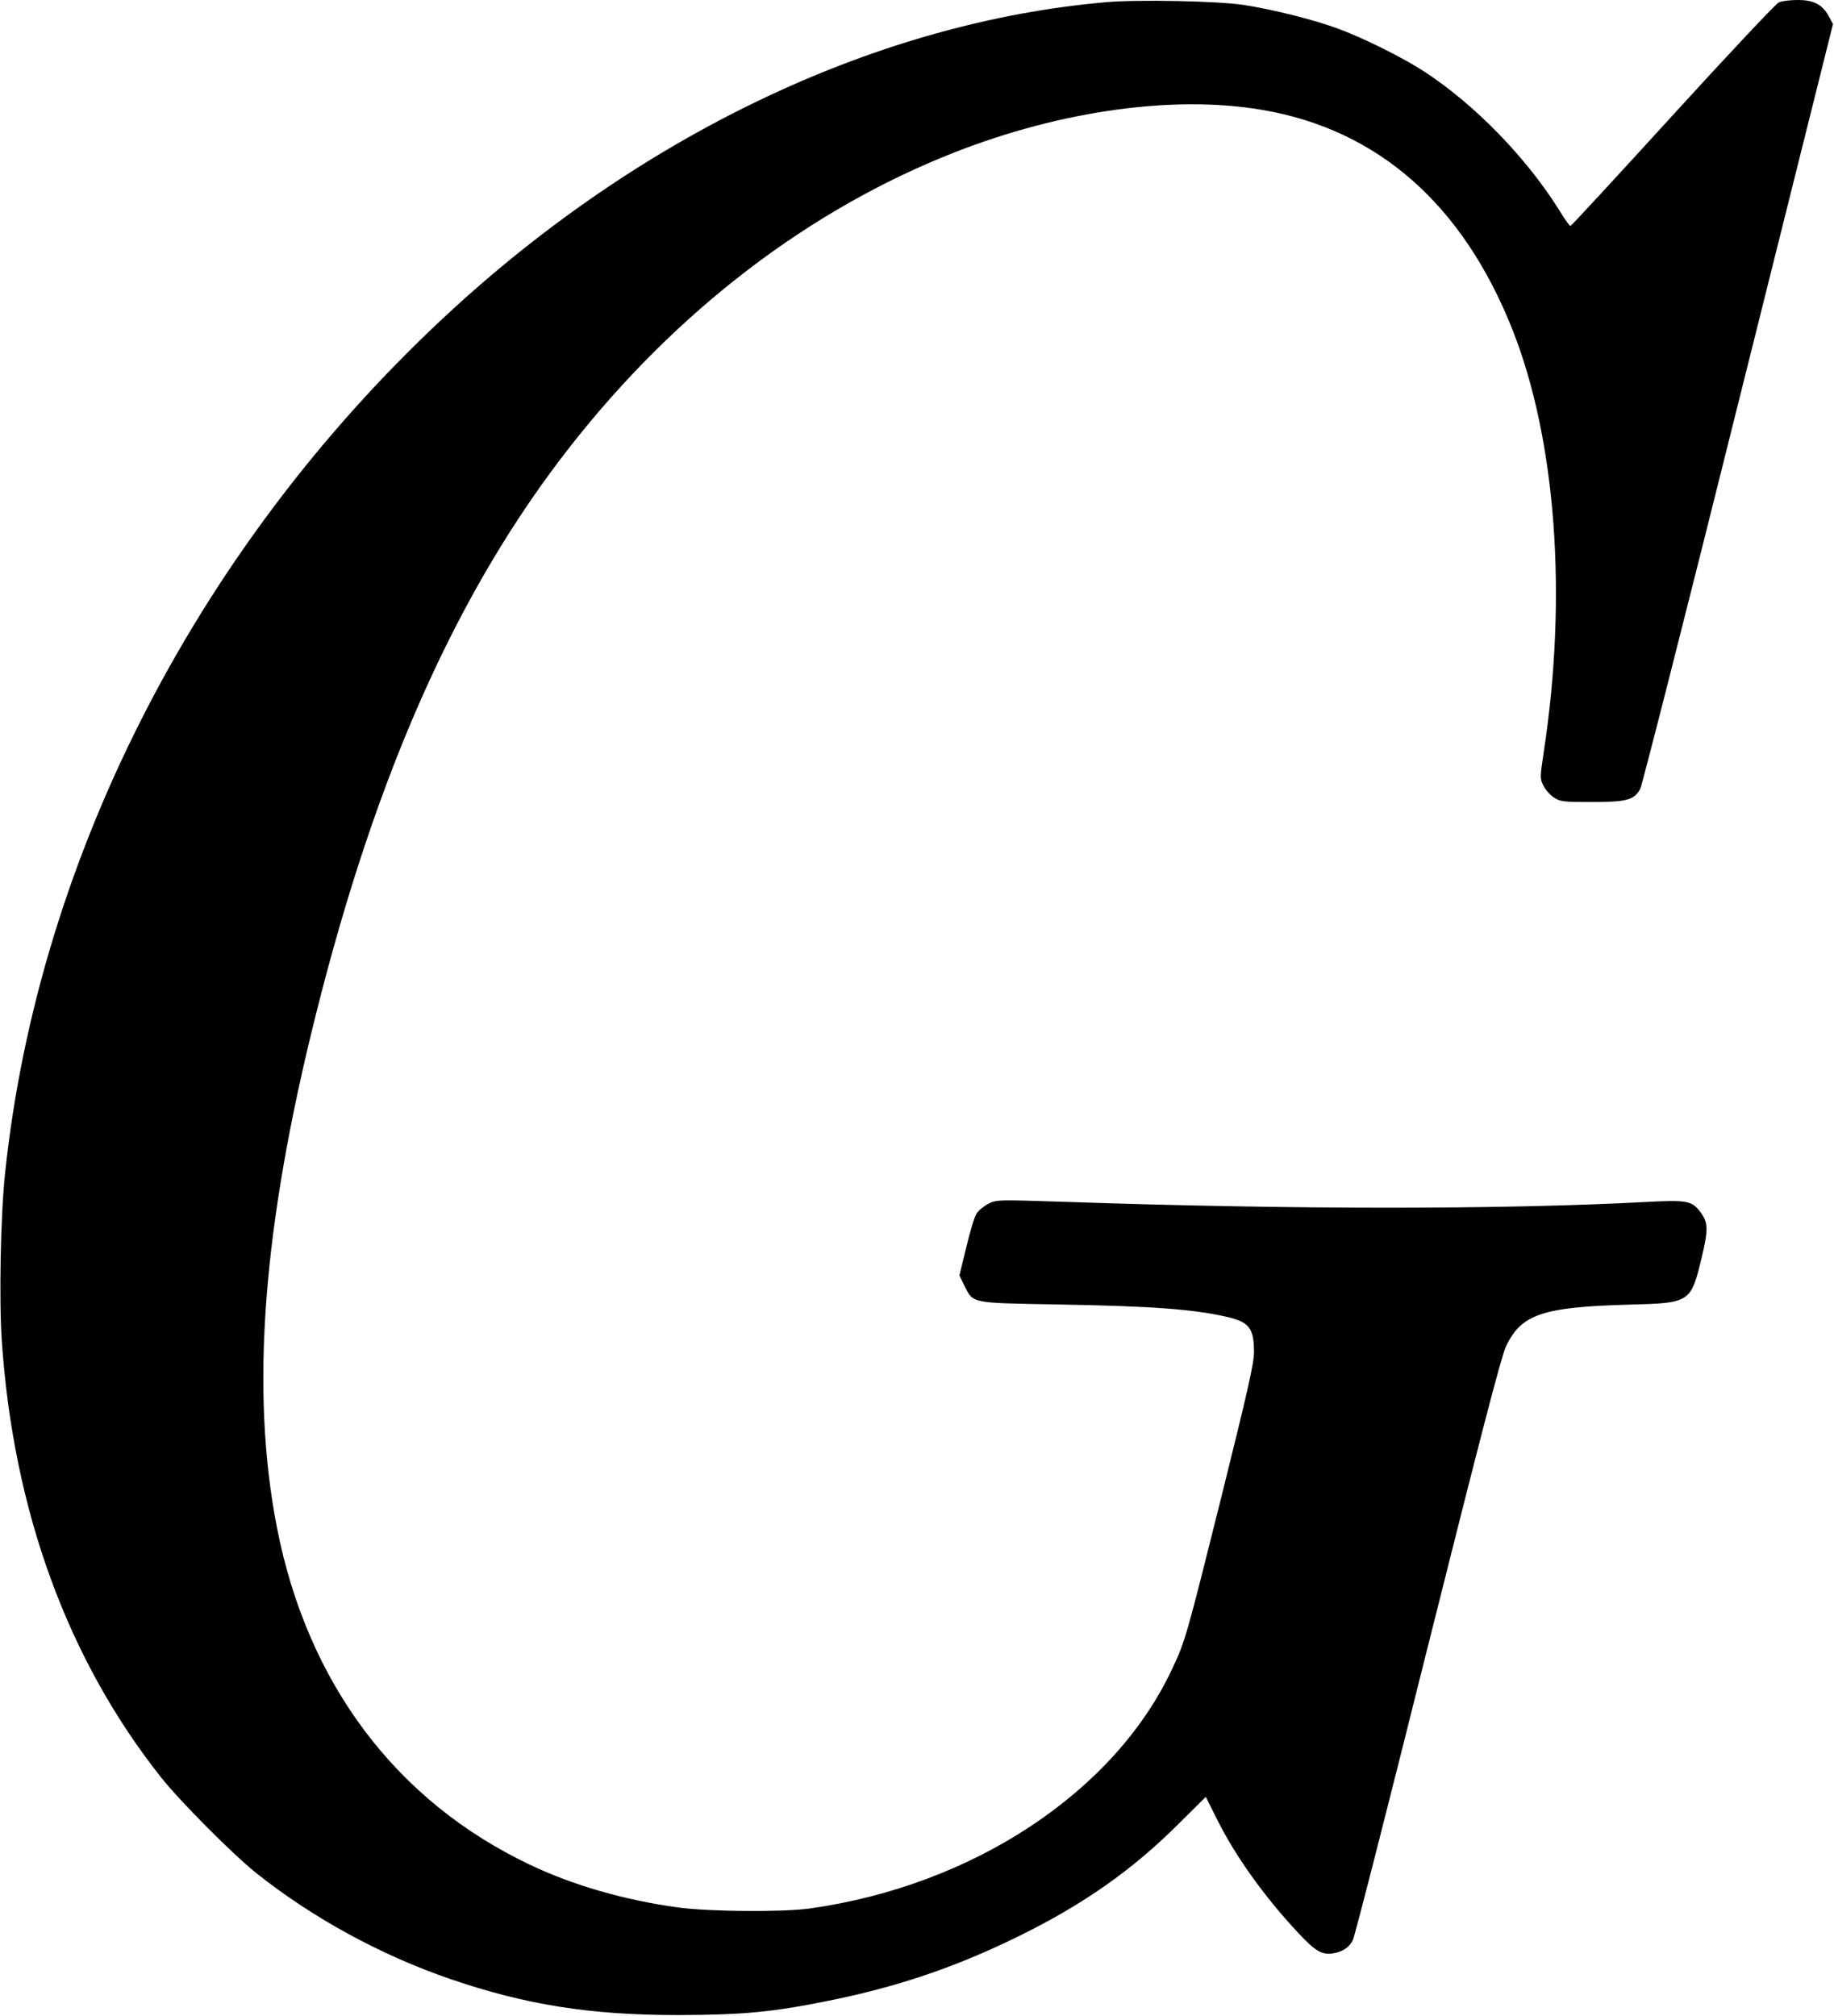 <?xml version="1.0" standalone="no"?>
<!DOCTYPE svg PUBLIC "-//W3C//DTD SVG 20010904//EN"
 "http://www.w3.org/TR/2001/REC-SVG-20010904/DTD/svg10.dtd">
<svg version="1.0" xmlns="http://www.w3.org/2000/svg"
 width="917pt" height="1008pt" viewBox="0 0 917 1008"
 preserveAspectRatio="xMidYMid meet">
<g transform="translate(0,1008) scale(0.1,-0.1)"
fill="#000000" stroke="none">
<path d="M5530 10069 c-1125 -98 -2287 -642 -3255 -1525 -1263 -1153 -2083
-2731 -2250 -4334 -22 -207 -30 -630 -16 -834 58 -853 330 -1595 799 -2186 94
-118 358 -383 472 -474 282 -225 625 -412 972 -531 377 -129 699 -180 1138
-180 323 1 467 14 745 70 351 70 645 170 960 325 323 159 565 329 797 560
l137 136 55 -110 c93 -187 237 -388 406 -569 86 -92 118 -111 172 -104 49 7
83 29 102 66 9 16 177 674 374 1464 265 1057 368 1453 391 1503 76 163 182
199 616 211 307 8 309 9 364 238 34 142 32 175 -11 230 -40 52 -68 56 -275 45
-717 -38 -1763 -38 -2899 1 -340 11 -340 11 -383 -10 -23 -12 -50 -35 -59 -50
-10 -16 -33 -92 -51 -169 l-34 -139 24 -49 c46 -92 28 -88 457 -96 483 -8 695
-24 864 -64 104 -25 128 -57 128 -174 0 -56 -31 -193 -160 -712 -179 -716
-183 -732 -250 -874 -288 -614 -994 -1081 -1810 -1196 -138 -19 -503 -16 -660
5 -268 37 -525 111 -739 213 -671 318 -1114 908 -1266 1685 -134 686 -72 1504
195 2569 303 1211 710 2121 1269 2835 532 680 1198 1189 1926 1474 534 209
1100 287 1539 211 577 -99 1001 -473 1249 -1100 217 -550 275 -1328 156 -2108
-19 -129 -20 -134 -2 -170 10 -20 33 -47 52 -59 32 -21 45 -23 190 -23 175 0
211 10 242 65 9 17 230 884 490 1928 l474 1897 -20 37 c-32 60 -76 83 -156 83
-37 0 -80 -5 -95 -12 -15 -7 -254 -261 -531 -565 -277 -304 -507 -553 -511
-553 -4 0 -28 33 -52 73 -165 266 -425 534 -680 700 -108 70 -297 164 -425
212 -120 45 -331 98 -475 120 -126 20 -535 28 -690 14z"/>
</g>
</svg>
